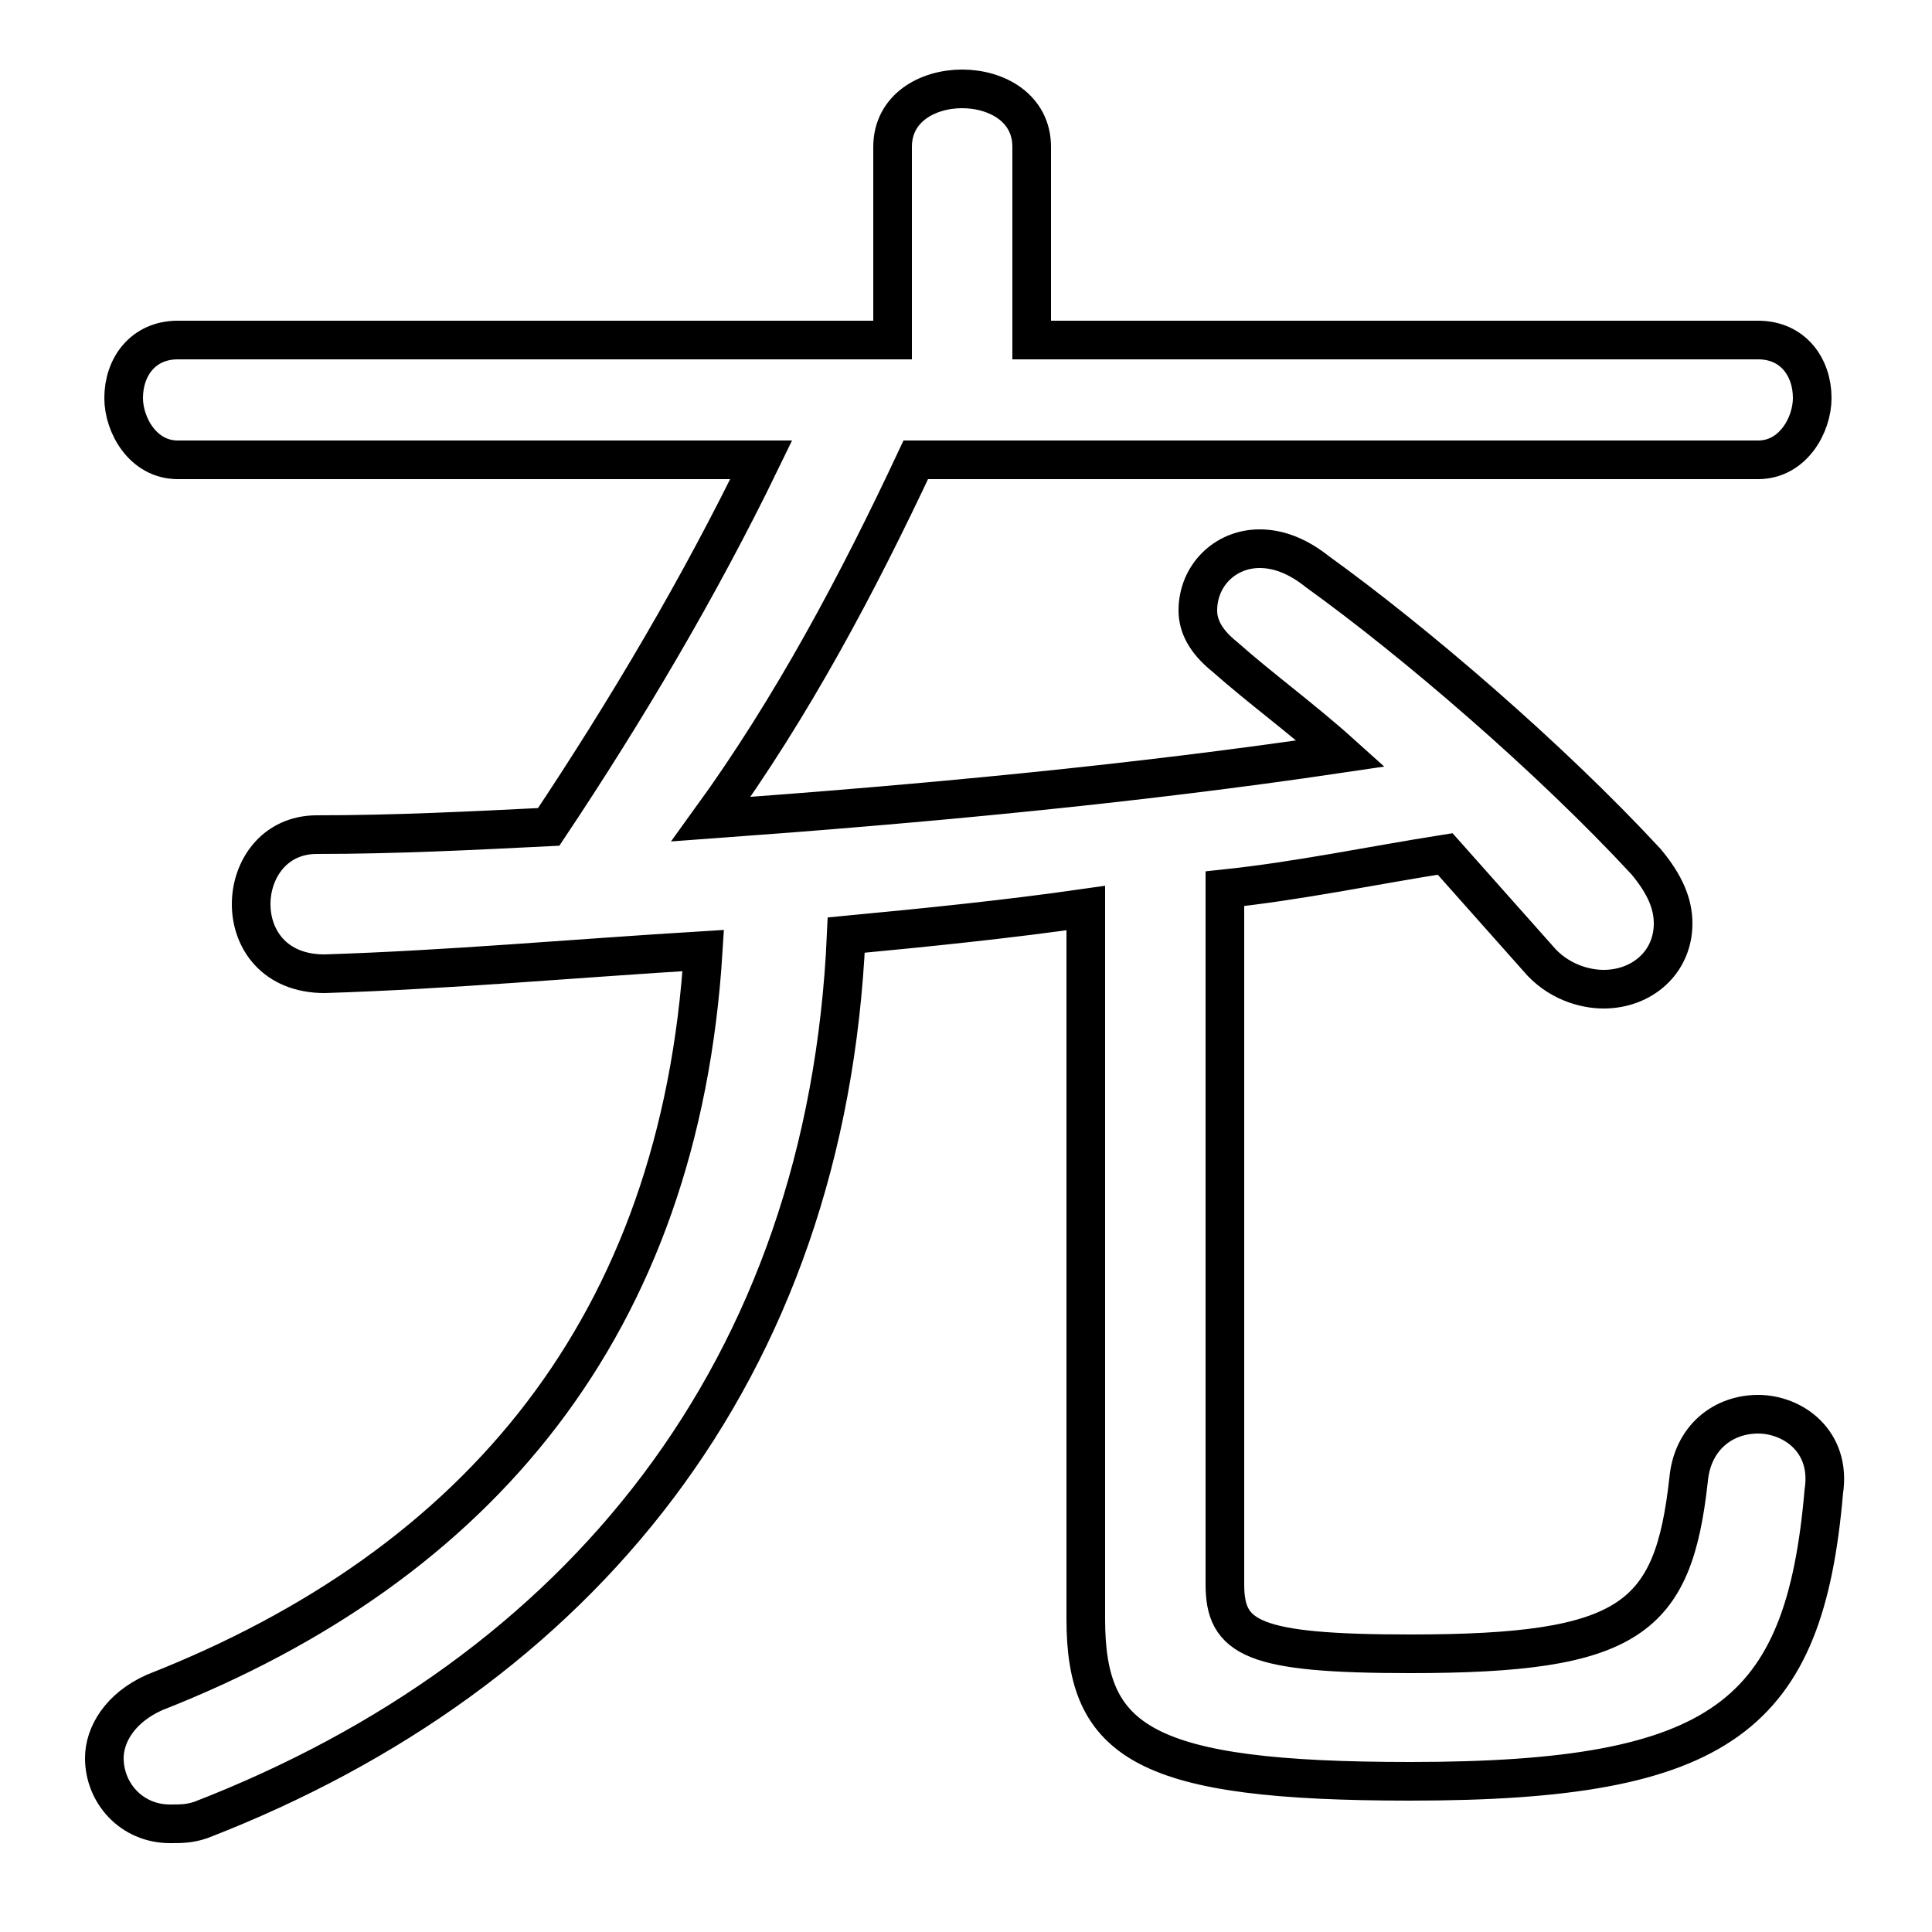 <svg xmlns="http://www.w3.org/2000/svg" viewBox="0 -44.0 50.0 50.0">
    <rect x="0" y="-44.0" width="50.0" height="50.0" fill="#808080" stroke="none"/>
    <g transform="scale(1, -1)">
        <!-- ボディの枠 -->
        <rect x="0" y="-6.0" width="50.0" height="50.0"
            stroke="white" fill="white"/>
        <!-- グリフ座標系の原点 -->
        <circle cx="0" cy="0" r="5" fill="white"/>
        <!-- グリフのアウトライン -->
        <g style="fill:none;stroke:#000000;stroke-width:1;">
<path d="M 28.1 2.1 C 28.1 -1.1 29.6 -2.1 36.5 -2.1 C 44.6 -2.1 46.7 -0.4 47.2 5.4 C 47.4 6.7 46.4 7.4 45.5 7.4 C 44.6 7.4 43.8 6.8 43.7 5.7 C 43.3 2.1 42.2 1.2 36.5 1.2 C 32.4 1.2 31.7 1.6 31.7 3.0 L 31.7 21.0 C 33.6 21.2 35.5 21.6 37.4 21.9 C 38.2 21.0 39.0 20.1 39.8 19.2 C 40.3 18.6 41.0 18.4 41.5 18.4 C 42.5 18.4 43.3 19.1 43.3 20.1 C 43.3 20.6 43.1 21.1 42.6 21.7 C 40.1 24.4 36.6 27.4 34.1 29.2 C 33.6 29.6 33.1 29.8 32.6 29.8 C 31.7 29.8 31.0 29.1 31.0 28.2 C 31.0 27.8 31.2 27.4 31.7 27.0 C 32.6 26.2 33.7 25.4 34.7 24.5 C 29.3 23.7 23.9 23.2 18.4 22.8 C 20.5 25.7 22.2 28.9 23.7 32.1 L 45.5 32.1 C 46.4 32.1 46.9 33.0 46.9 33.7 C 46.9 34.5 46.4 35.2 45.5 35.2 L 26.7 35.2 L 26.7 40.2 C 26.7 41.2 25.8 41.7 24.9 41.7 C 24.0 41.7 23.1 41.2 23.1 40.2 L 23.1 35.2 L 4.6 35.2 C 3.7 35.2 3.2 34.5 3.2 33.7 C 3.2 33.0 3.7 32.1 4.6 32.1 L 19.7 32.1 C 18.1 28.8 16.2 25.6 14.2 22.6 C 12.2 22.5 10.2 22.4 8.2 22.4 C 7.1 22.4 6.5 21.5 6.5 20.6 C 6.5 19.7 7.1 18.8 8.4 18.8 C 11.6 18.9 14.9 19.2 18.2 19.4 C 17.6 9.7 12.4 3.5 4.0 0.2 C 3.1 -0.2 2.7 -0.9 2.7 -1.5 C 2.7 -2.4 3.4 -3.2 4.4 -3.2 C 4.7 -3.2 4.9 -3.2 5.2 -3.1 C 15.0 0.7 21.4 8.5 21.9 19.8 C 24.0 20.0 26.0 20.2 28.1 20.5 Z"/>
</g>
</g>
</svg>